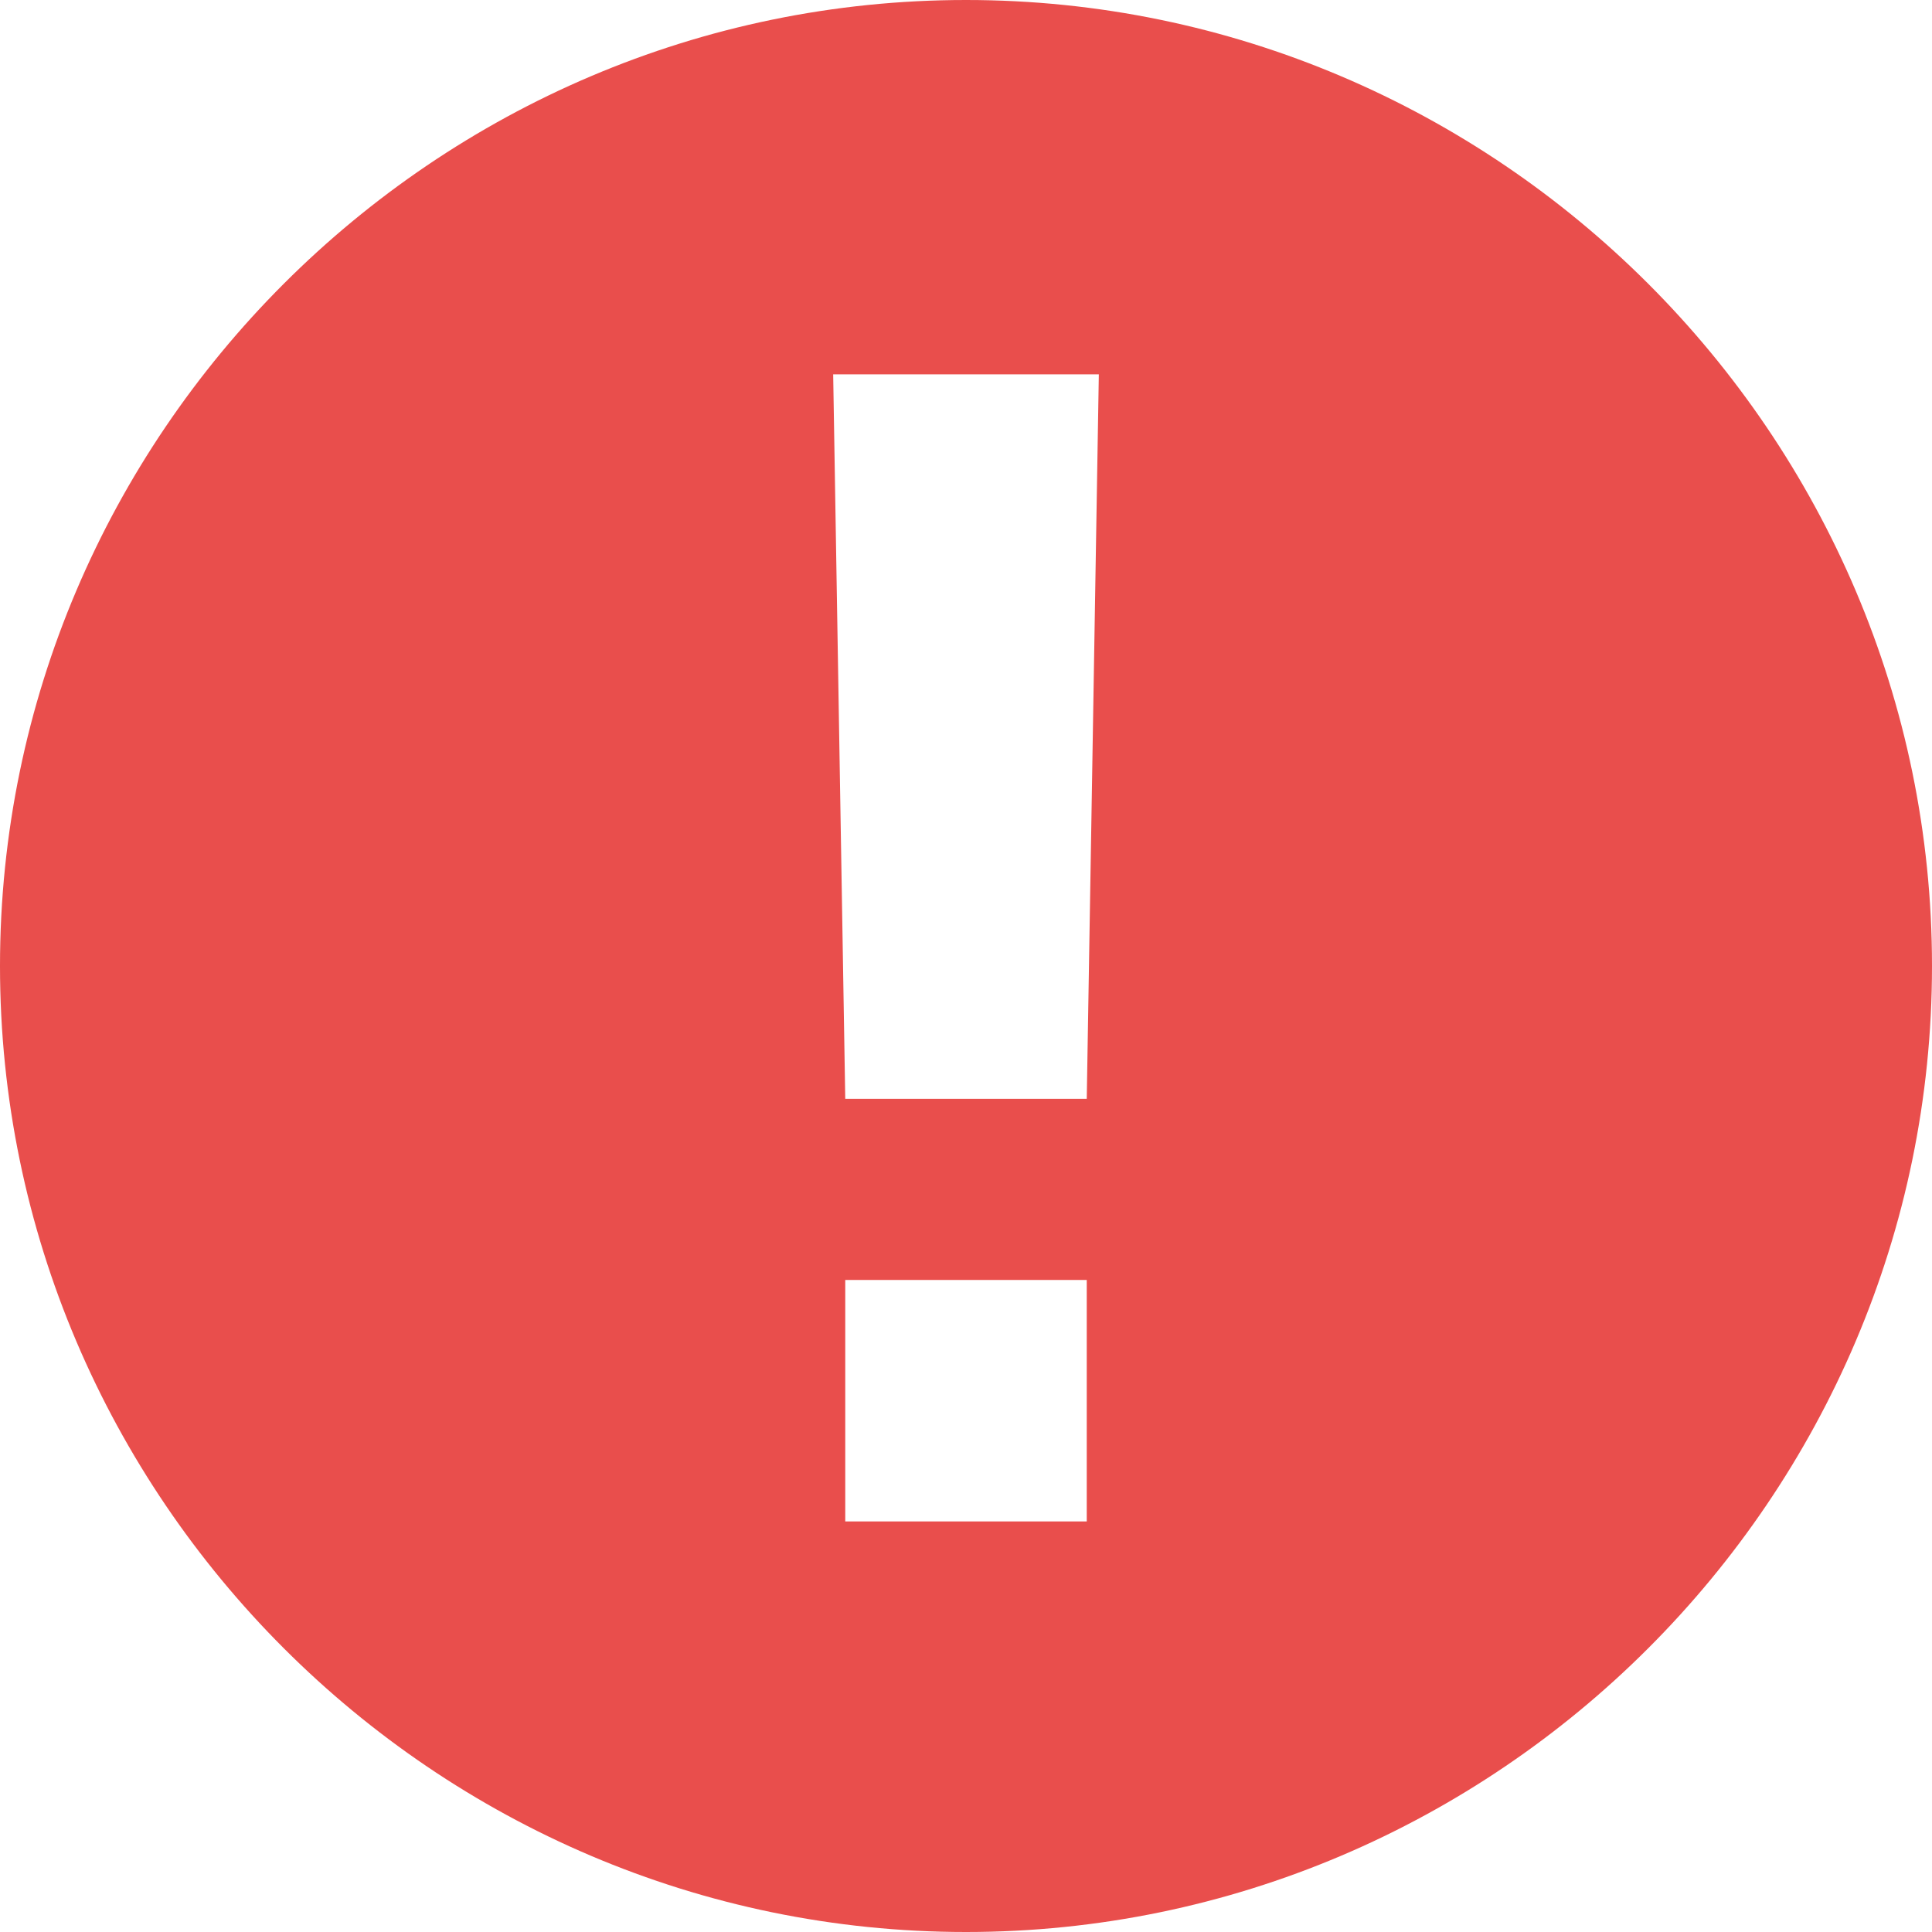<svg version="1.1" id="图层_1" xmlns="http://www.w3.org/2000/svg" xmlns:xlink="http://www.w3.org/1999/xlink" x="0px" y="0px" viewBox="0 0 16 16" style="enable-background:new 0 0 16 16;" xml:space="preserve" width="48px" height="48px">
<style type="text/css">
	.st0{fill:#E94E4C;}
</style>
<g id="ECS-典型页面">
	<g id="_x36_-典型页面--购买页订单确认-受限提示" transform="translate(-1035, -938)">
		<path id="Shape" class="st0" d="M1035,946c0,4.4,3.6,8,8,8s8-3.6,8-8s-3.6-8-8-8S1035,941.6,1035,946z M1044,950.6h-2v-2h2V950.6&#10;&#9;&#9;&#9;L1044,950.6z M1044,947.1h-2l-0.1-6h2.2L1044,947.1L1044,947.1z"/>
	</g>
</g>
</svg>